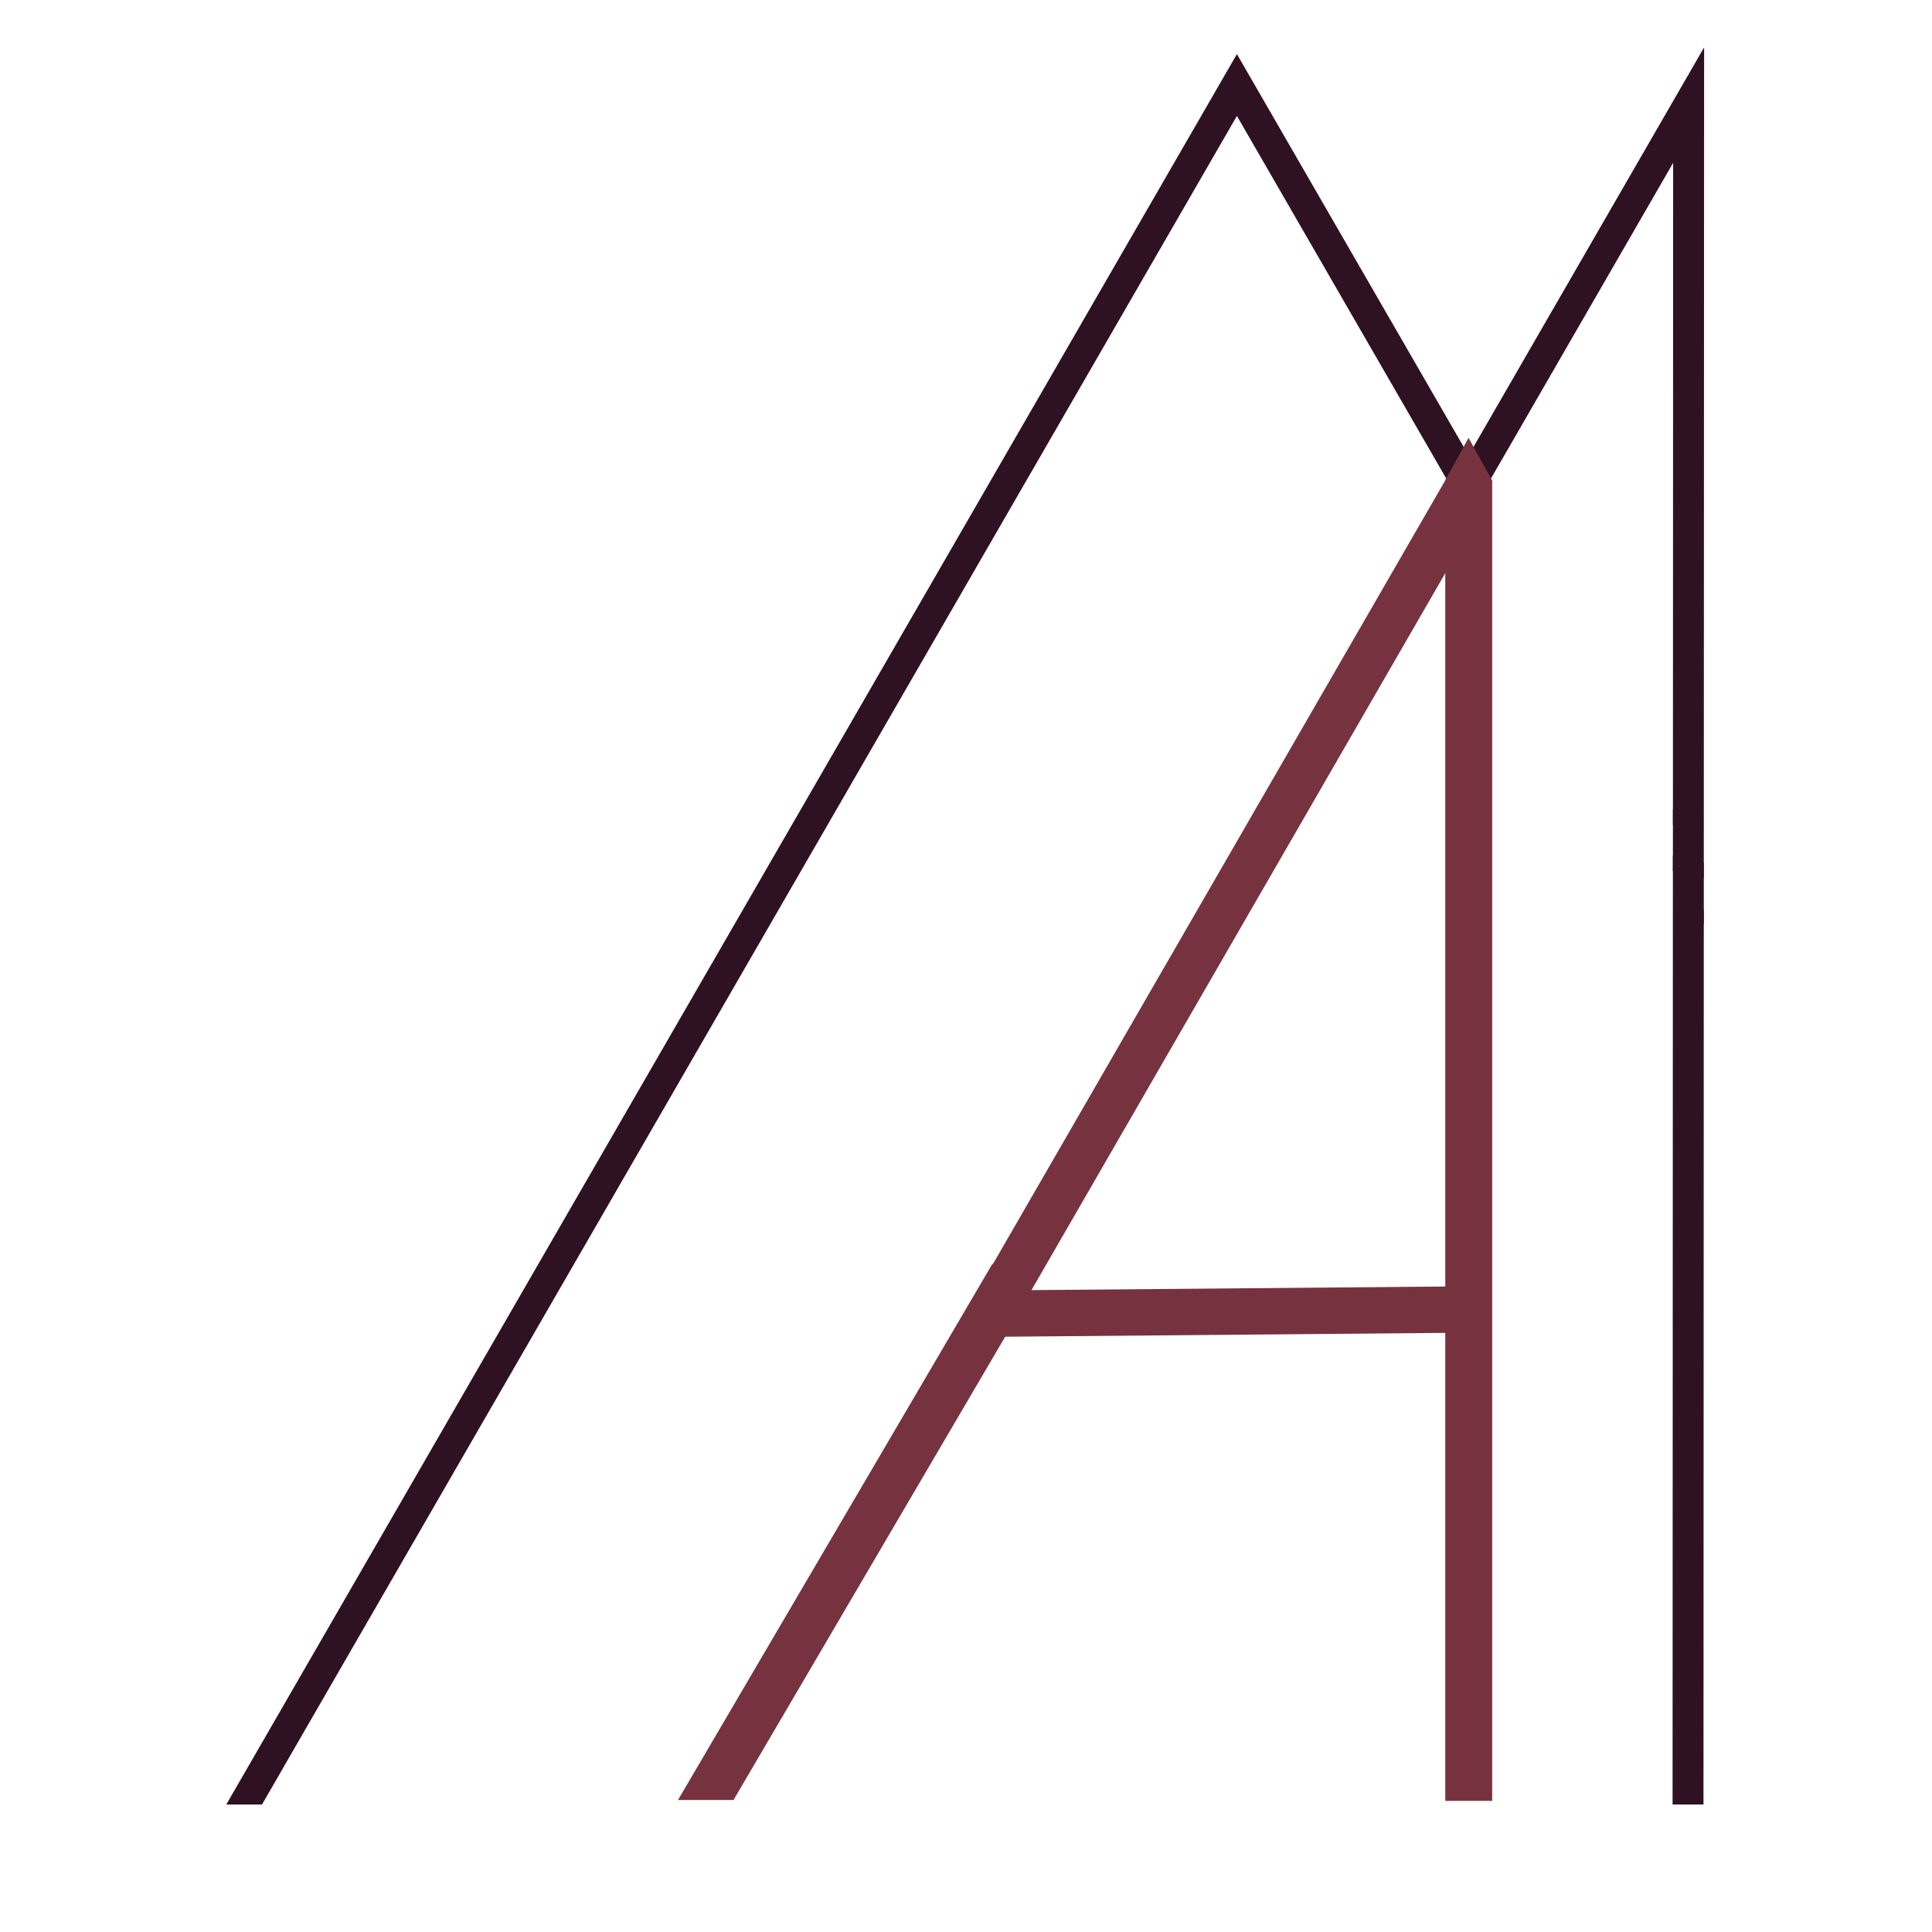 <svg id="Layer_1" data-name="Layer 1" xmlns="http://www.w3.org/2000/svg" viewBox="0 0 500 500"><defs><style>.cls-1{fill:#2e1122;stroke:#2e1122;stroke-width:2px;}.cls-1,.cls-2,.cls-3,.cls-4{stroke-miterlimit:10;}.cls-2,.cls-3,.cls-4{fill:#76323f;stroke:#76323f;}.cls-2{stroke-width:6px;}.cls-3{stroke-width:6.14px;}.cls-4{stroke-width:6.18px;}</style></defs><title>logo</title><polygon class="cls-1" points="320.11 16 380.07 119.86 376.61 125.86 320.11 28 70.69 460 70.7 460 67.23 466 60.3 466 320.11 16"/><polygon class="cls-2" points="377.11 341.92 258.24 342.96 261.72 336.93 377.11 335.92 377.11 341.92"/><polygon class="cls-1" points="439.94 235.82 439.86 466 433.86 466 433.94 225.17 439.94 235.82"/><polygon class="cls-1" points="434.01 38.41 383.54 125.86 380.07 119.86 440.02 16 439.94 223.56 433.95 213.18 434.01 38.41"/><polygon class="cls-2" points="377.11 128.5 377.11 137 261.72 336.93 254.75 336.99 376.61 125.86 378.13 128.5 377.11 128.5"/><polygon class="cls-1" points="433.94 225.17 433.95 213.18 439.94 223.56 439.94 235.56 433.94 225.17"/><polygon class="cls-3" points="383.11 125.17 383.11 463 377.11 463 377.11 339.45 381.37 339.41 381.31 333.13 377.11 333.17 377.11 125.04 380.07 119.67 383.11 125.17"/><polygon class="cls-2" points="381.31 335.88 381.37 341.88 377.11 341.92 377.11 335.92 381.31 335.88"/><polygon class="cls-4" points="253.98 343.11 258.24 343.07 188.06 462.75 180.86 462.75 253.93 338.14 253.98 343.11"/></svg>